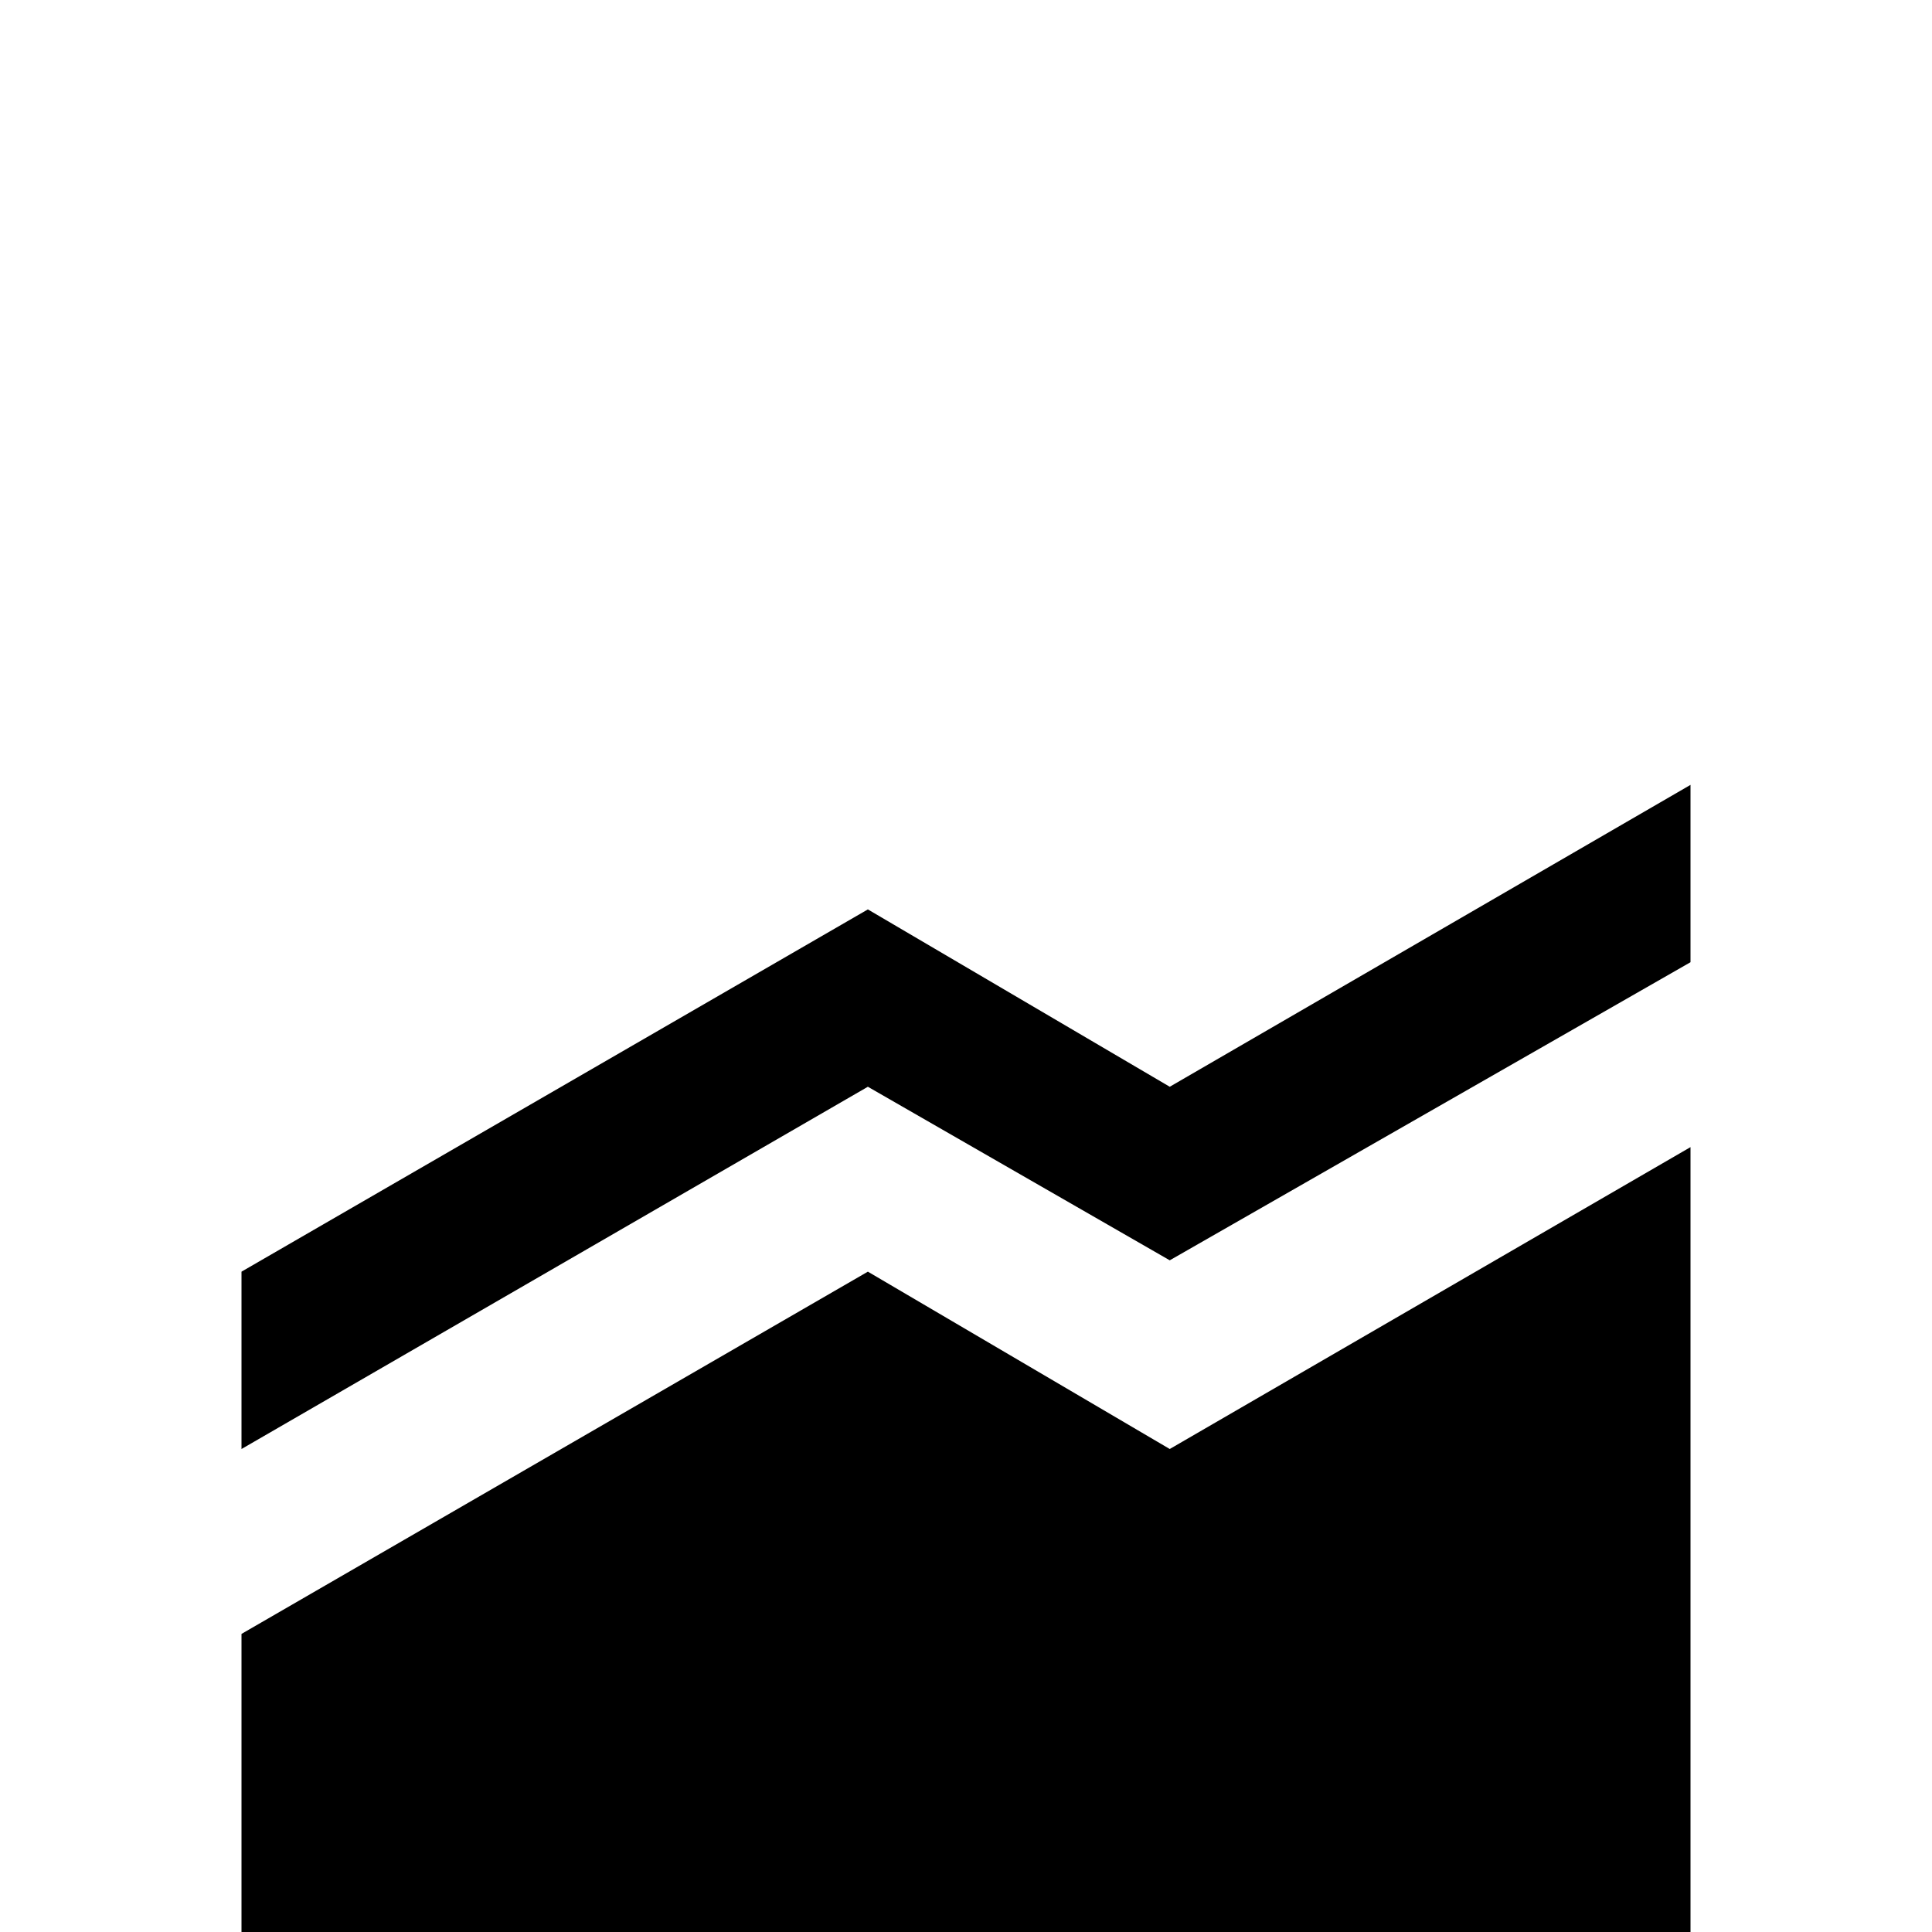 <!-- Generated by IcoMoon.io -->
<svg version="1.1" xmlns="http://www.w3.org/2000/svg" width="24" height="24" viewBox="0 0 24 24">
<title>elevation_rise</title>
<path d="M3 24v-3.703l7.781-4.5 3.75 2.203 6.469-3.75v9.75h-18zM21 11.953l-6.469 3.703-3.75-2.156-7.781 4.5v-2.203l7.781-4.5 3.75 2.203 6.469-3.75v2.203z"></path>
</svg>
